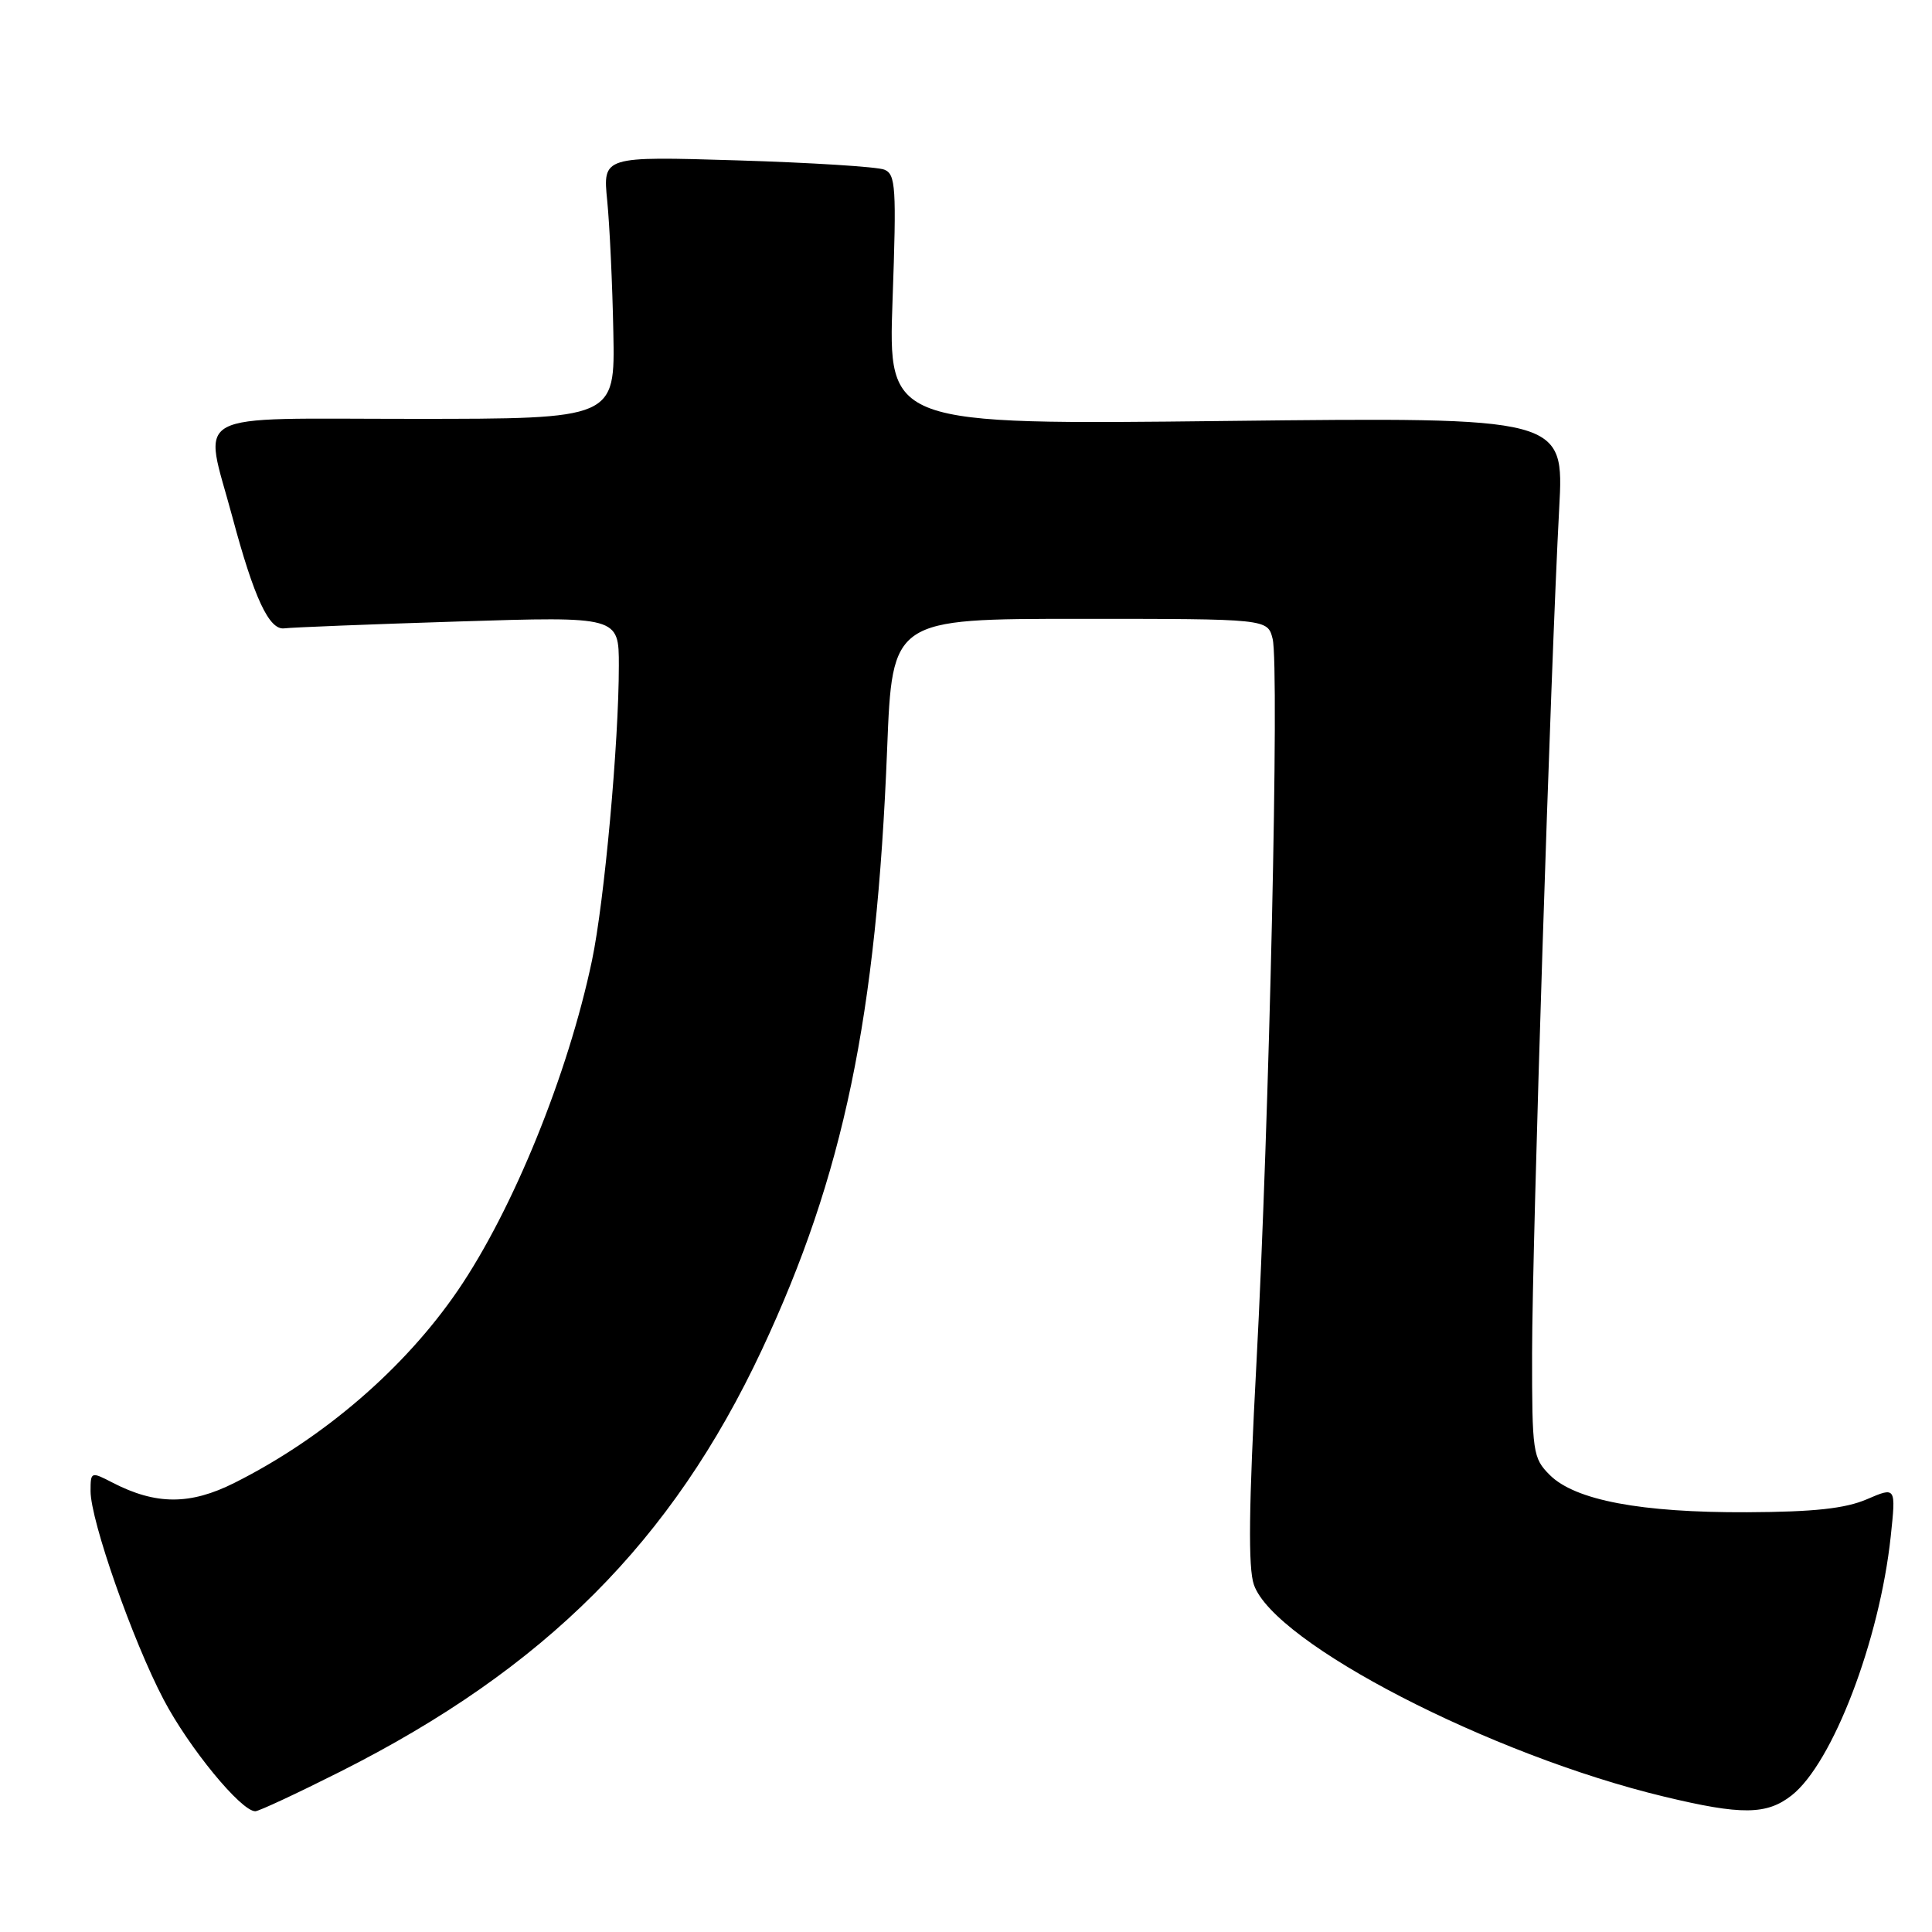 <?xml version="1.0" encoding="UTF-8" standalone="no"?>
<!DOCTYPE svg PUBLIC "-//W3C//DTD SVG 1.1//EN" "http://www.w3.org/Graphics/SVG/1.1/DTD/svg11.dtd" >
<svg xmlns="http://www.w3.org/2000/svg" xmlns:xlink="http://www.w3.org/1999/xlink" version="1.1" viewBox="0 0 256 256">
 <g >
 <path fill="currentColor"
d=" M 45.09 234.75 C 72.23 221.08 89.04 204.25 100.95 178.86 C 111.78 155.75 116.15 134.76 117.55 99.25 C 118.23 82.00 118.23 82.00 143.10 82.00 C 167.96 82.00 167.96 82.00 168.63 84.65 C 169.54 88.30 168.19 148.76 166.48 180.71 C 165.47 199.64 165.37 207.77 166.15 209.99 C 168.85 217.74 197.49 232.54 220.50 238.06 C 230.75 240.53 234.10 240.49 237.40 237.90 C 242.84 233.62 249.05 217.39 250.53 203.60 C 251.23 197.00 251.23 197.00 247.37 198.66 C 244.51 199.89 240.37 200.34 231.50 200.38 C 217.44 200.44 208.70 198.79 205.35 195.44 C 203.11 193.20 203.00 192.45 203.01 179.30 C 203.02 164.83 205.48 88.19 206.60 67.39 C 207.26 55.28 207.26 55.28 162.47 55.78 C 117.68 56.29 117.68 56.29 118.27 39.72 C 118.80 24.82 118.69 23.09 117.18 22.48 C 116.26 22.10 107.48 21.55 97.68 21.25 C 79.87 20.71 79.87 20.71 80.46 26.60 C 80.78 29.85 81.15 37.67 81.27 44.00 C 81.50 55.50 81.50 55.50 54.75 55.50 C 24.53 55.50 26.95 54.19 30.79 68.50 C 33.66 79.23 35.66 83.52 37.67 83.26 C 38.68 83.13 49.06 82.72 60.75 82.35 C 82.00 81.68 82.00 81.68 82.00 88.20 C 82.00 98.39 80.08 119.49 78.44 127.27 C 75.27 142.36 67.97 160.30 60.66 171.00 C 53.61 181.31 42.88 190.56 31.08 196.48 C 25.20 199.44 20.66 199.43 14.90 196.45 C 12.06 194.98 12.00 195.00 12.00 197.58 C 12.00 201.48 17.58 217.40 21.68 225.20 C 25.03 231.58 31.94 240.00 33.83 240.00 C 34.29 240.00 39.35 237.64 45.09 234.75 Z "/>
</g>
</svg>